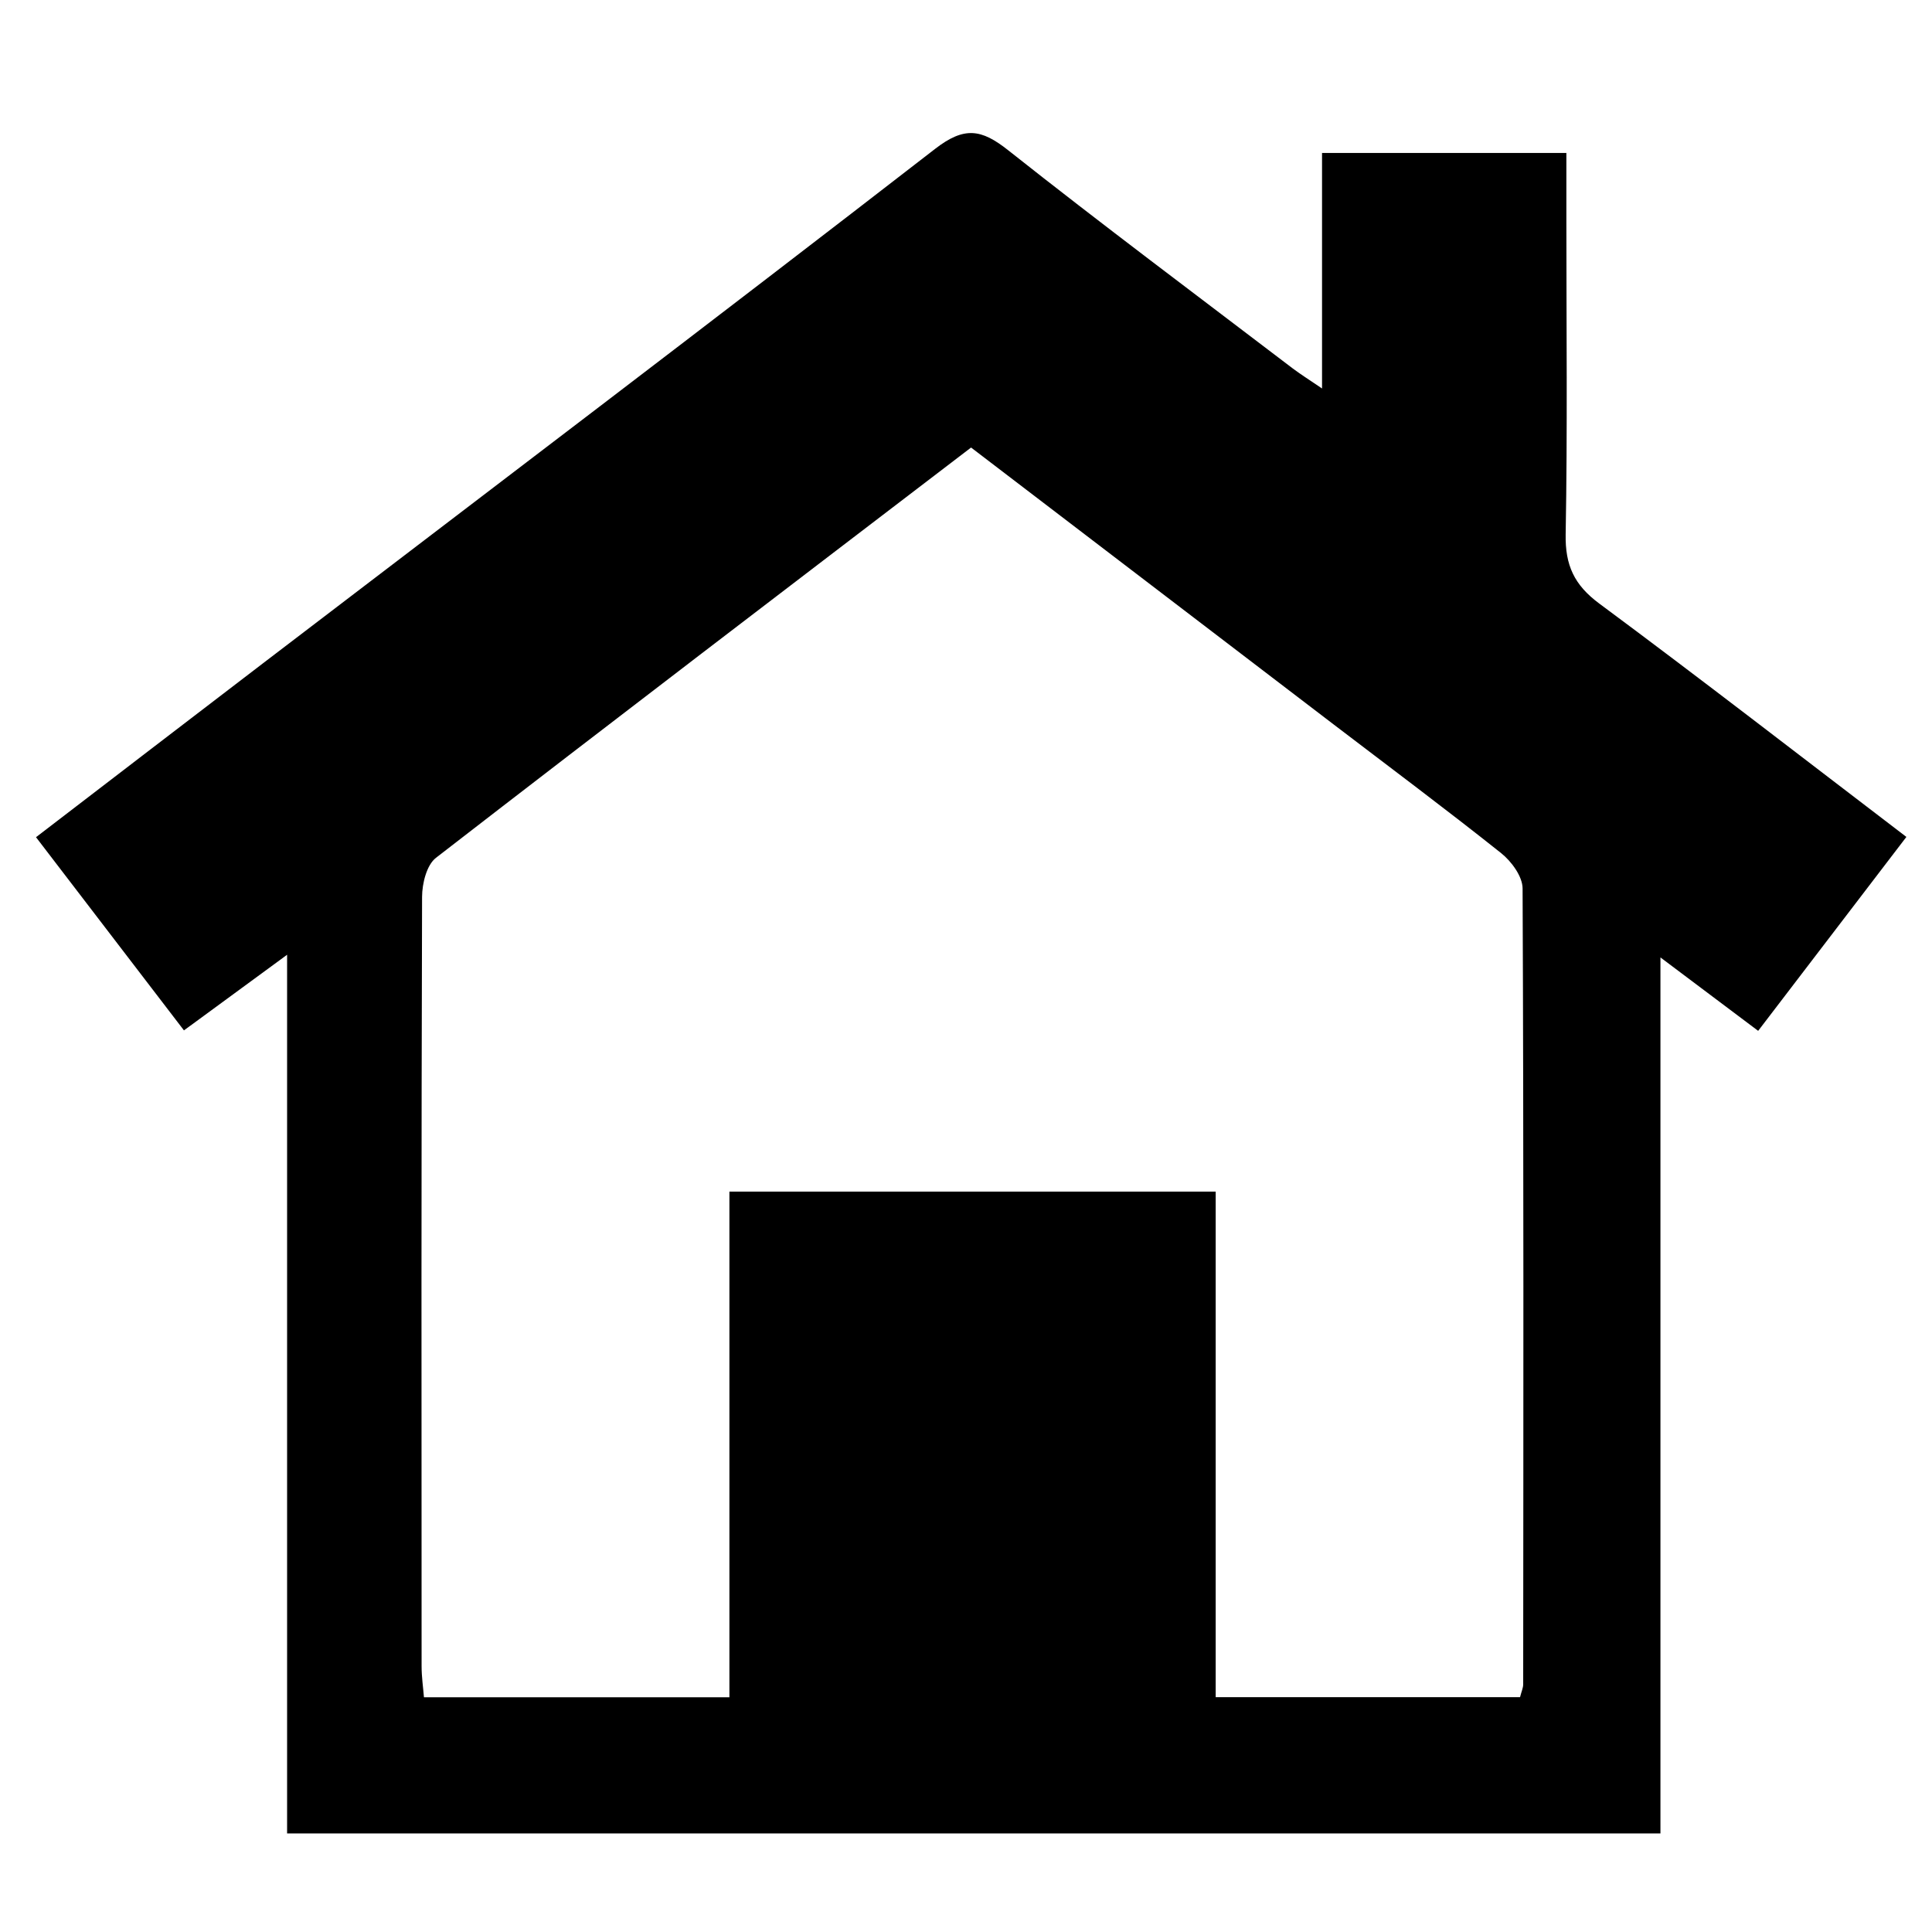 <?xml version="1.0" encoding="utf-8"?> <!-- Generator: IcoMoon.io --> <!DOCTYPE svg PUBLIC "-//W3C//DTD SVG 1.1//EN" "http://www.w3.org/Graphics/SVG/1.1/DTD/svg11.dtd"> <svg version="1.1" id="Layer_1" xmlns="http://www.w3.org/2000/svg" xmlns:xlink="http://www.w3.org/1999/xlink" x="0px" y="0px" width="256px" height="256px" viewBox="0 0 256 256" enable-background="new 0 0 256 256" xml:space="preserve"> <path d="M252.606,110.897c-6.687,8.748-13.022,17.036-19.641,25.695 c-4.227-3.175-8.156-6.127-12.948-9.728c0,39.185,0,77.494,0,116.077c-60.944,0-121.192,0-181.975,0c0-38.437,0-76.818,0-116.432 c-4.976,3.648-9.031,6.623-13.667,10.022c-6.465-8.442-12.877-16.814-19.603-25.597c10.241-7.849,20.233-15.528,30.248-23.177 c29.65-22.644,59.381-45.184,88.878-68.025c3.871-2.998,6.124-2.649,9.689,0.174c12.402,9.821,25.083,19.292,37.667,28.882 c1.013,0.771,2.102,1.445,3.923,2.687c0-10.89,0-20.925,0-31.208c10.982,0,21.396,0,32.375,0c0,3.125,0,6.088,0,9.051 c0,13.831,0.153,27.665-0.094,41.49c-0.072,4.081,1.127,6.698,4.442,9.157C225.406,89.978,238.692,100.283,252.606,110.897z M128.672,59.301c-23.908,18.274-47.476,36.232-70.907,54.366c-1.233,0.955-1.833,3.408-1.838,5.167 c-0.105,33.986-0.082,67.973-0.063,101.959c0.001,1.418,0.212,2.836,0.313,4.107c13.638,0,26.739,0,40.474,0 c0-22.524,0-44.739,0-67.005c21.717,0,42.792,0,64.434,0c0,22.585,0,44.811,0,66.991c13.818,0,27.064,0,40.328,0 c0.196-0.773,0.418-1.241,0.418-1.708c0.026-35.152,0.072-70.305-0.079-105.458c-0.007-1.585-1.476-3.588-2.839-4.674 c-7.294-5.808-14.771-11.384-22.183-17.043C160.86,83.883,144.989,71.763,128.672,59.301z" ></path> </svg>